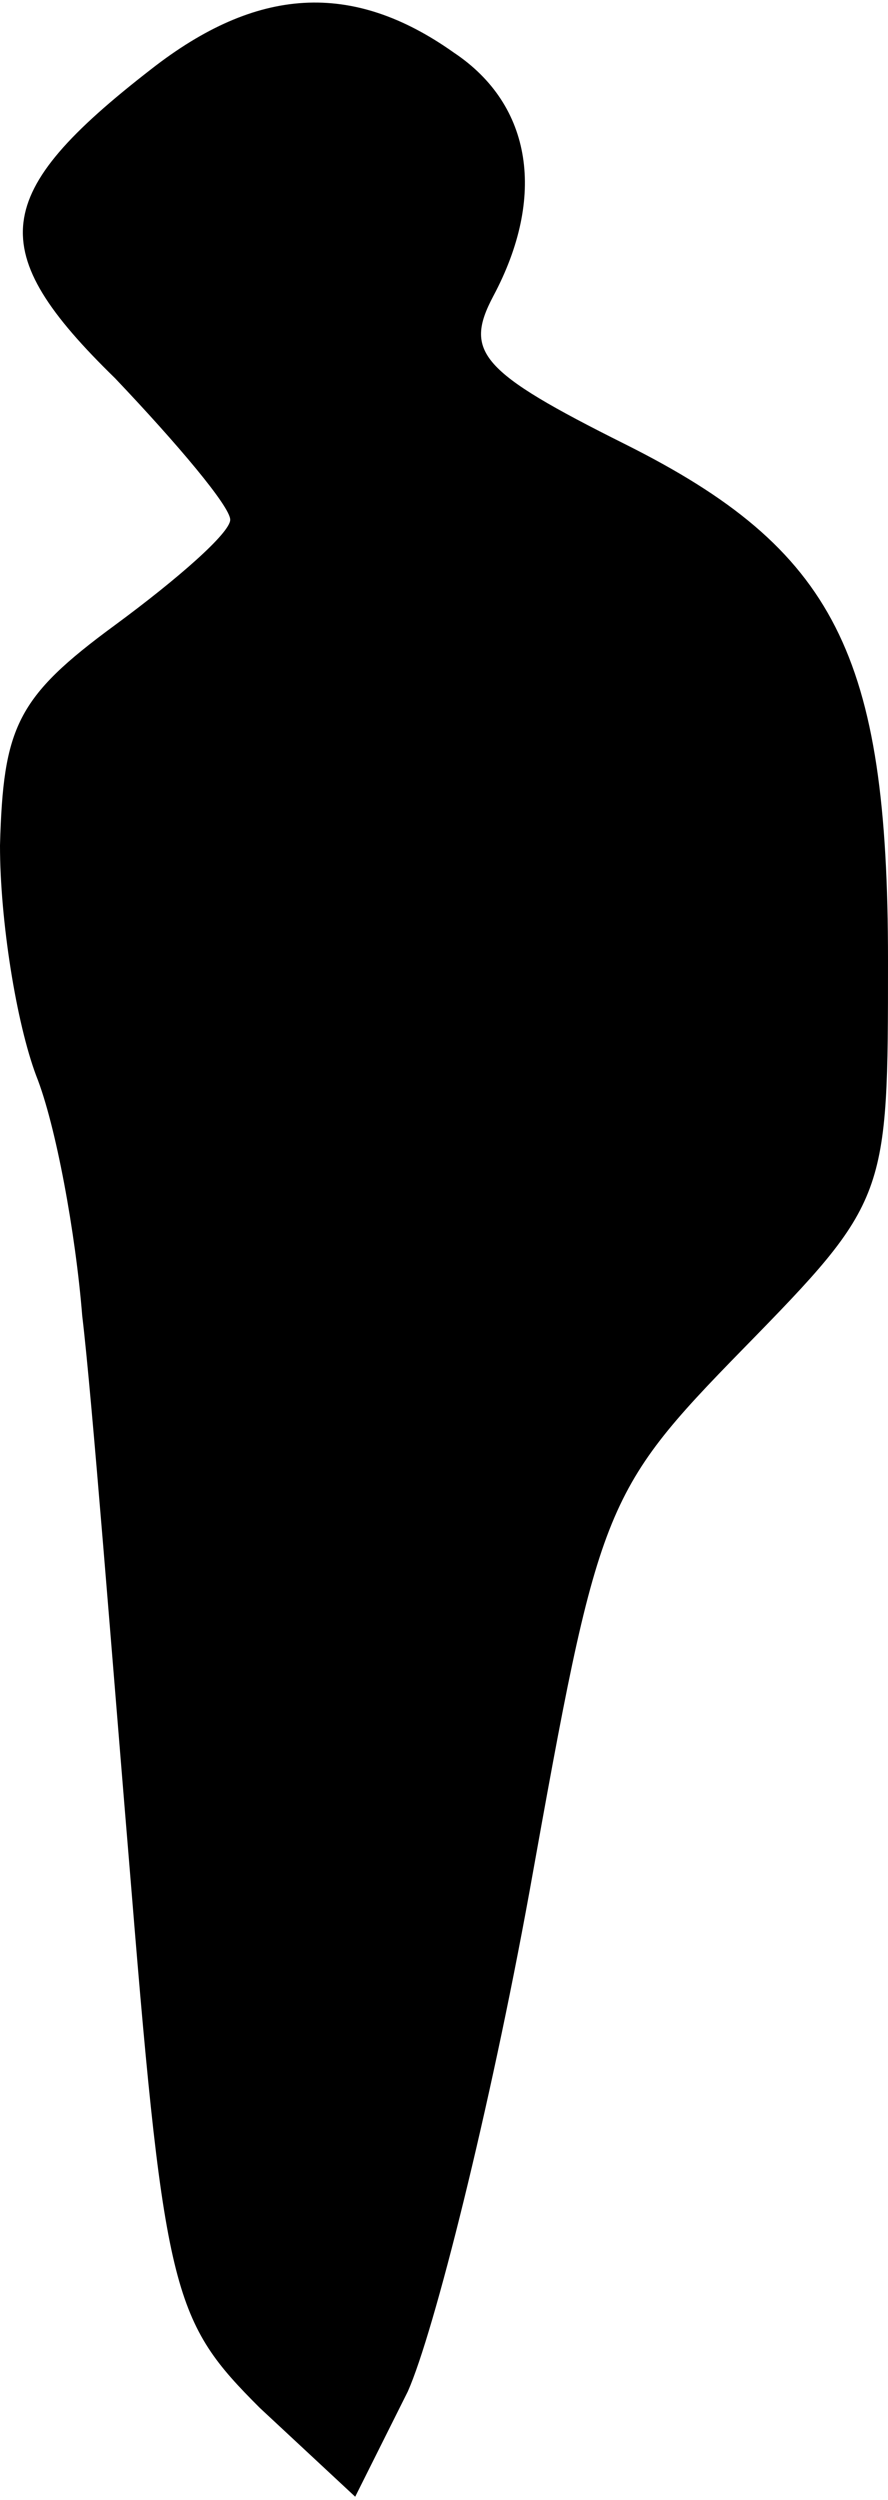 <?xml version="1.0" standalone="no"?>
<!DOCTYPE svg PUBLIC "-//W3C//DTD SVG 20010904//EN"
 "http://www.w3.org/TR/2001/REC-SVG-20010904/DTD/svg10.dtd">
<svg version="1.0" xmlns="http://www.w3.org/2000/svg"
 width="27pt" height="76pt" viewBox="0 0 27 76"
 preserveAspectRatio="xMidYMid meet">
<g transform="translate(0,76) scale(0.1,-0.1)"
fill="#000000" stroke="none">
<path fill="#000000" stroke="none" d="M46 739 c-49 -38 -51 -55 -11 -94 19
-20 35 -39 35 -43 0 -4 -16 -18 -35 -32 -30 -22 -34 -31 -35 -67 0 -23 5 -54
11 -70 6 -15 12 -48 14 -73 3 -25 9 -103 15 -175 10 -123 13 -131 39 -157 l29
-27 16 32 c8 18 25 86 37 152 21 117 22 121 65 165 44 45 44 46 44 118 0 93
-16 125 -80 157 -44 22 -49 28 -40 45 16 30 12 58 -12 74 -31 22 -60 20 -92
-5z"/>
</g>
</svg>
